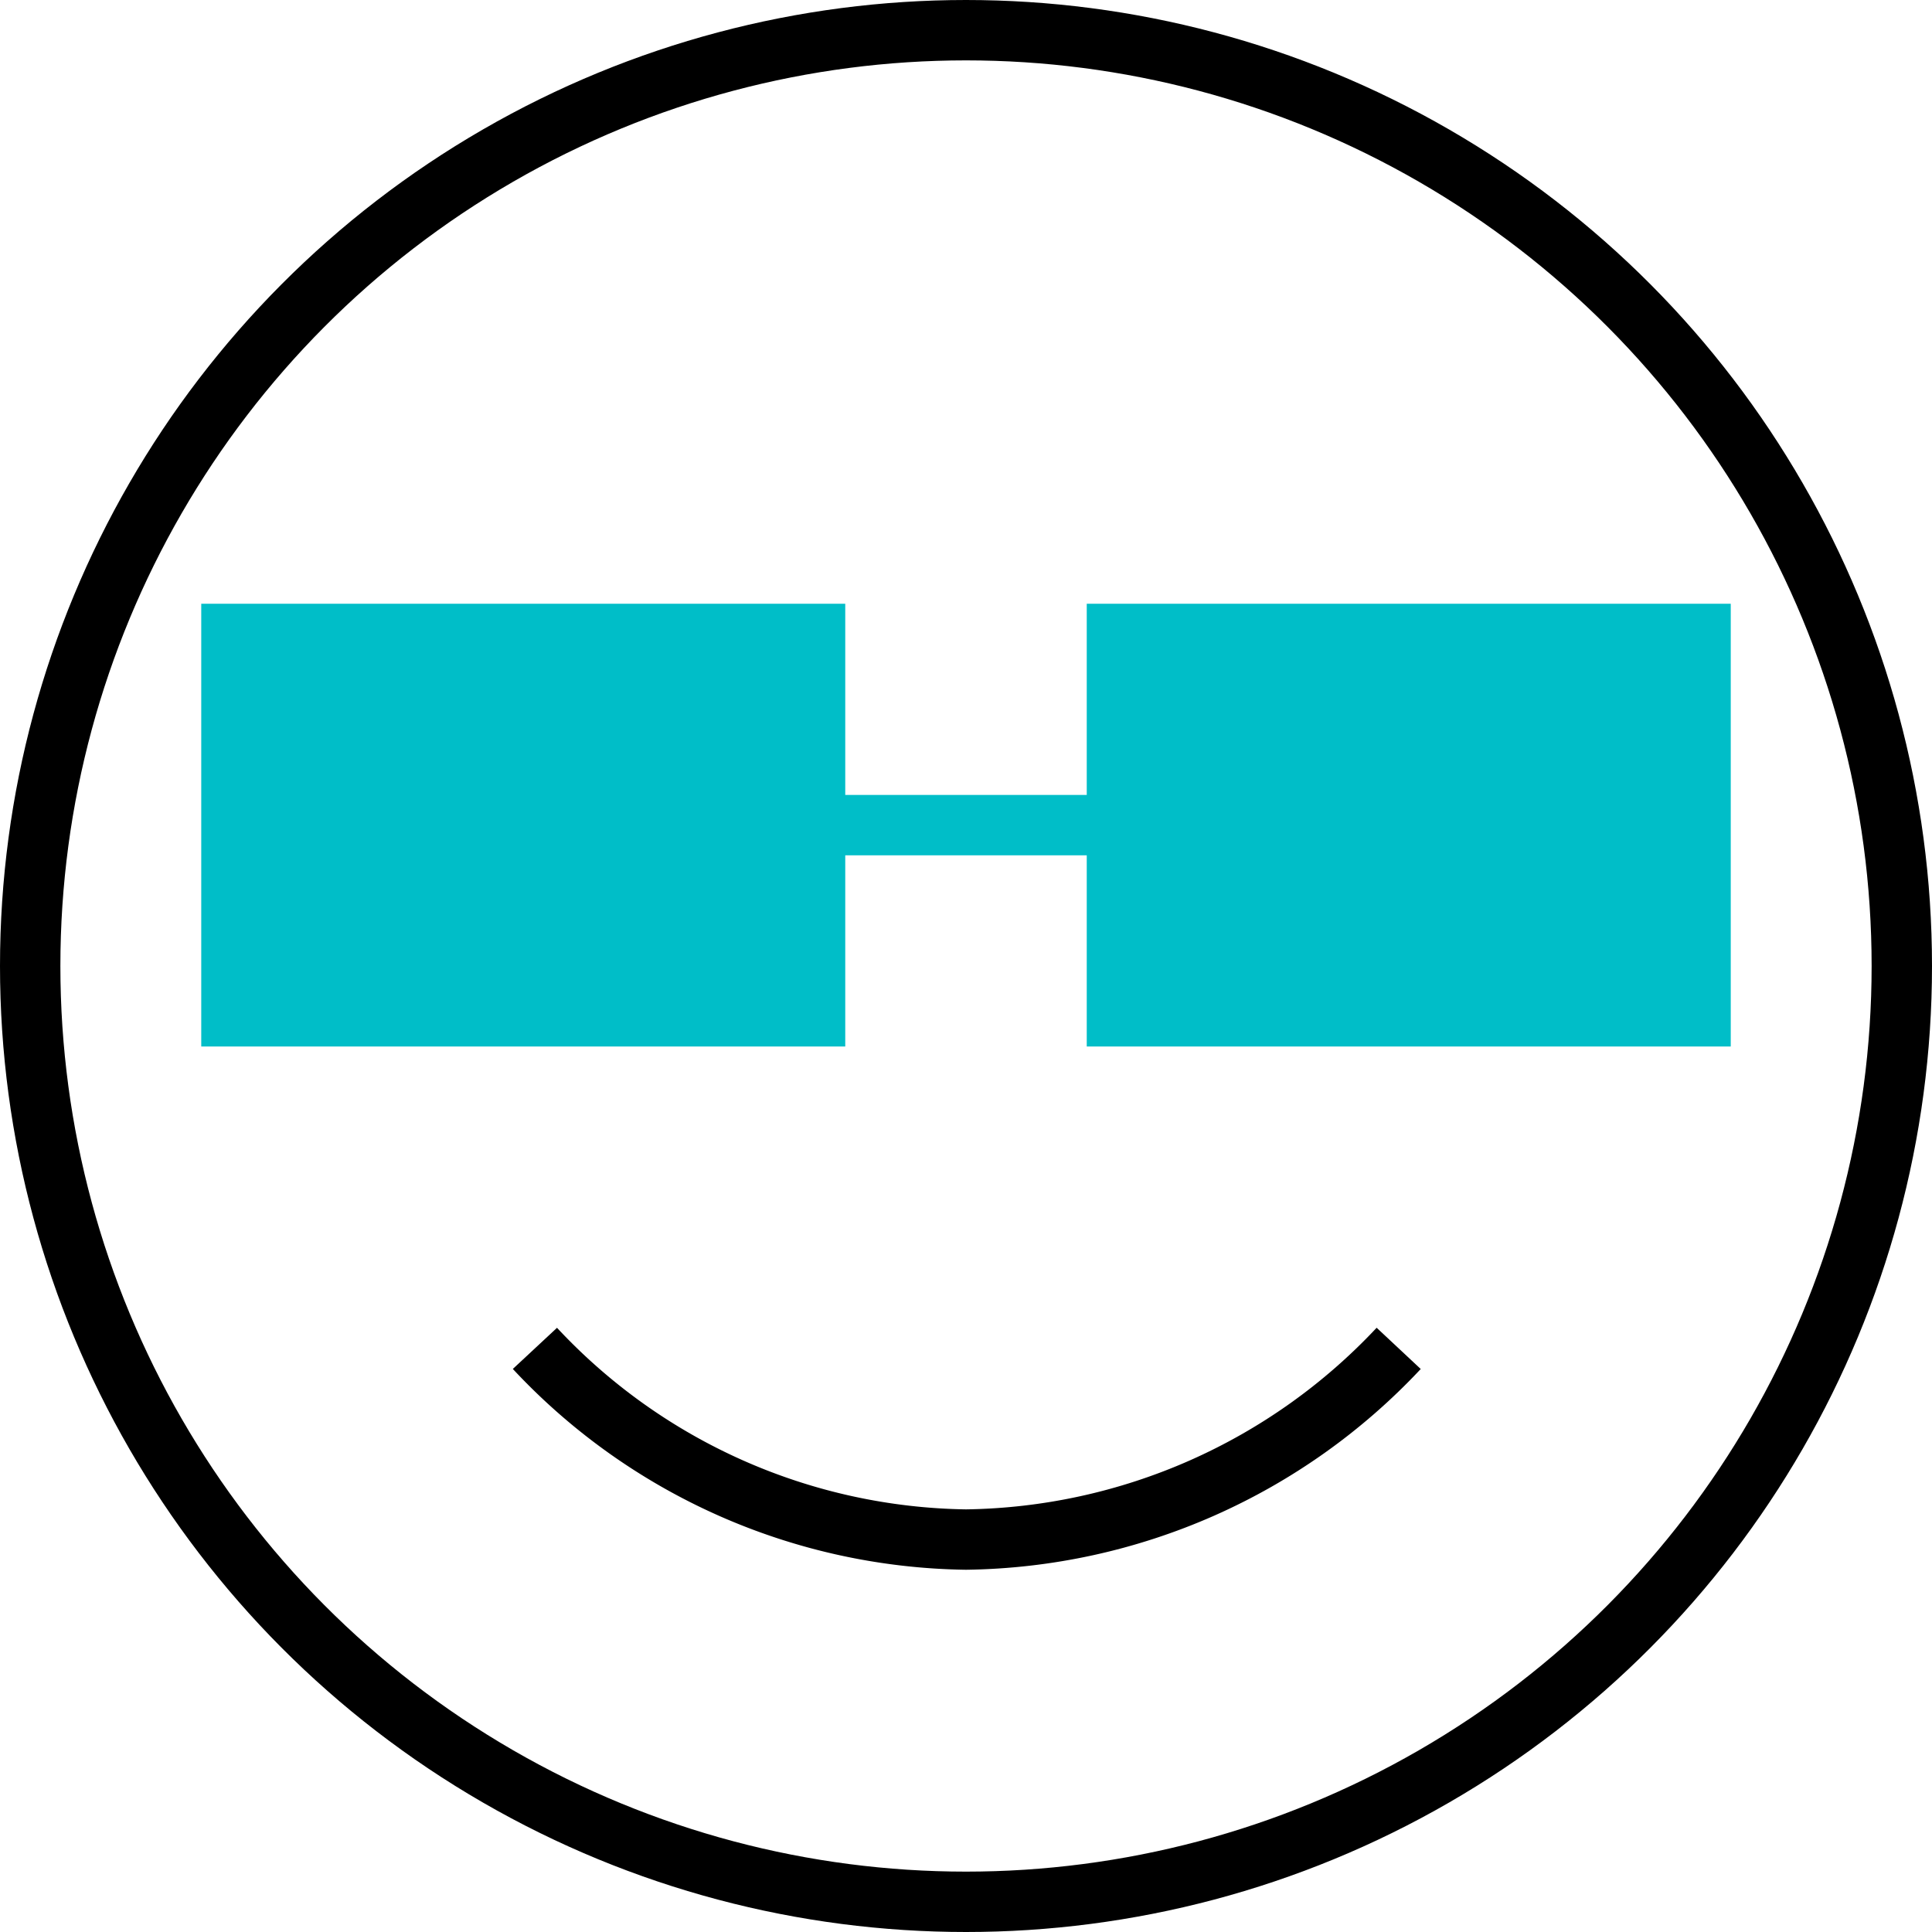 <svg xmlns="http://www.w3.org/2000/svg" viewBox="0 0 48 48"><path fill="none" stroke="currentColor" stroke-miterlimit="10" stroke-width="1.5" d="M13.29 33.5A14.92 14.92 0 0024 38.25a15 15 0 0010.75-4.75"/><path fill="#00bec8" stroke="#00bec8" stroke-miterlimit="10" stroke-width="1.5" d="M27.75 25.25h14.5v-9.5h-14.5zM5.75 25.25h14.5v-9.5H5.75z"/><circle cx="24" cy="24" r="23.25" fill="none" stroke="currentColor" stroke-miterlimit="10" stroke-width="1.5"/><path fill="none" stroke="#00bec8" stroke-miterlimit="10" stroke-width="1.5" d="M20.25 20.5h7.5"/></svg>